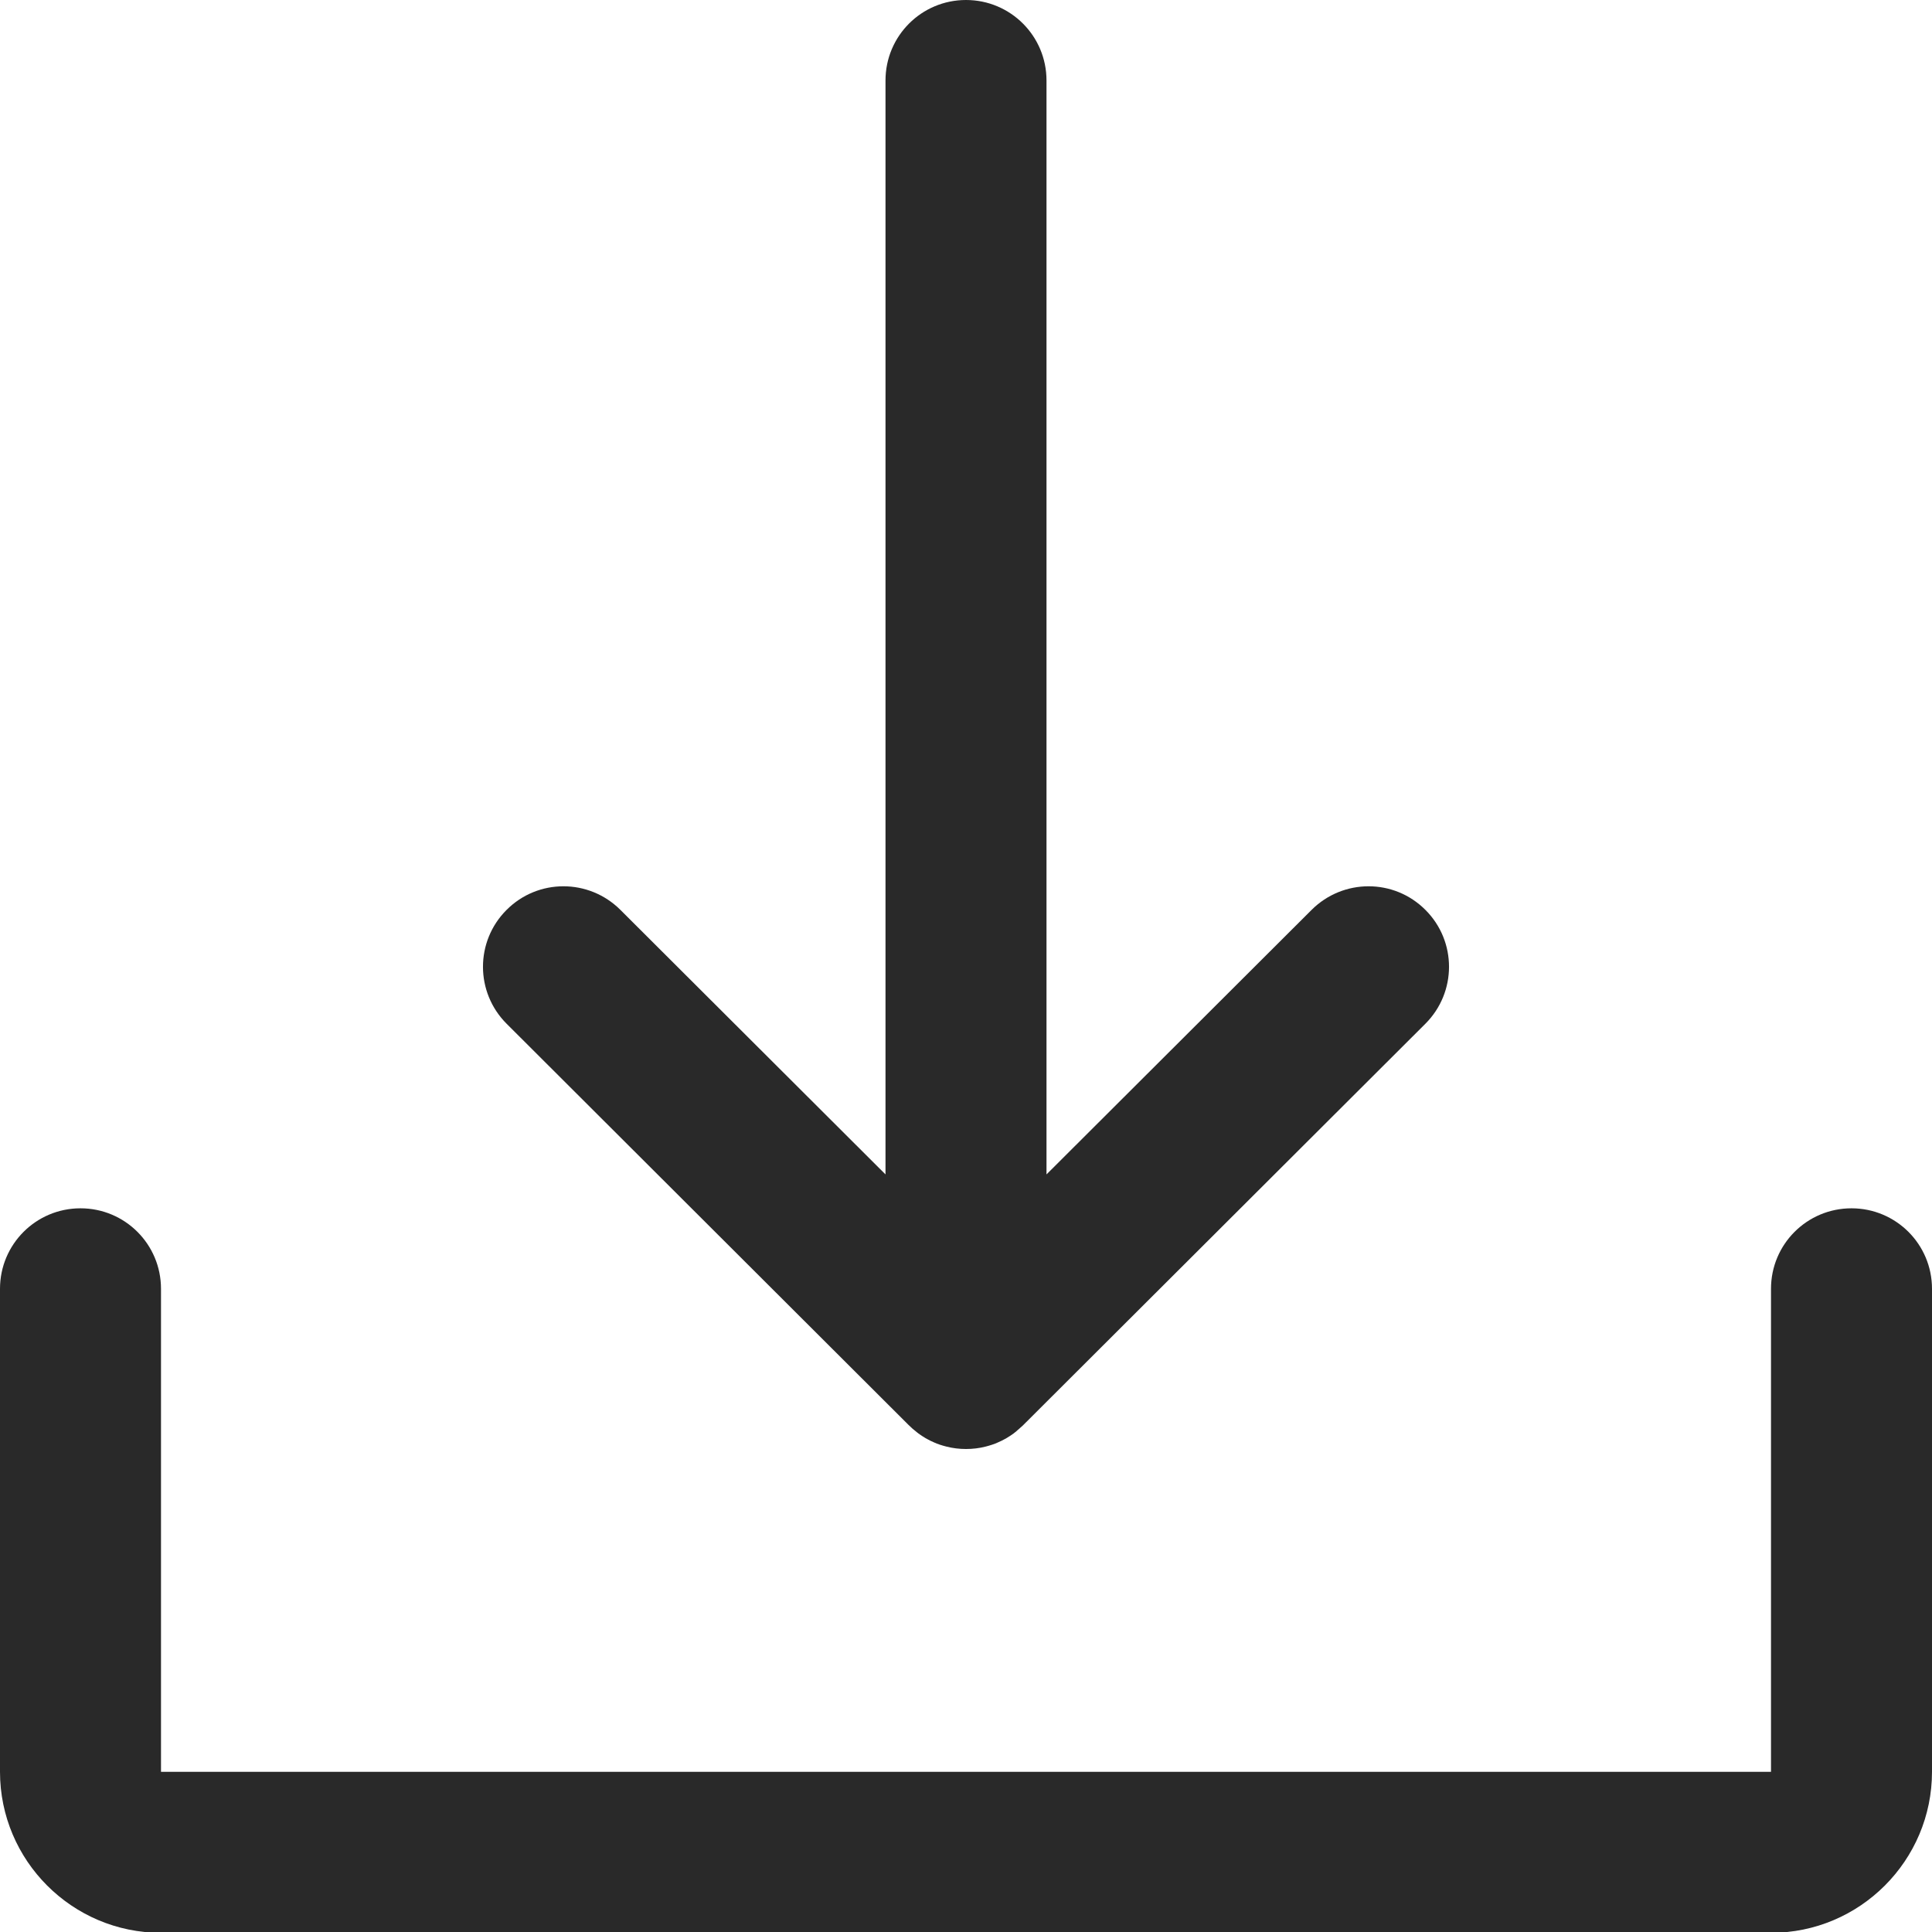<?xml version="1.0" encoding="UTF-8"?>
<svg  viewBox="0 0 24 24" version="1.1" xmlns="http://www.w3.org/2000/svg" xmlns:xlink="http://www.w3.org/1999/xlink">
    <title>Icons/Basic icons/download</title>
    <g  id="Icons/Basic-icons/download" stroke="none" stroke-width="1" fill="none" fill-rule="evenodd">
        <path d="M23,15.01 C23.553,15.01 24,15.457 24,16.01 L24,22.01 C24,23.113 23.103,24.01 22,24.01 L2,24.01 C0.897,24.01 0,23.113 0,22.01 L0,16.01 C0,15.457 0.447,15.01 1,15.01 C1.553,15.01 2,15.457 2,16.01 L2,22.01 L22,22.01 L22,16.01 C22,15.457 22.447,15.01 23,15.01 Z M12,0 C12.553,0 13,0.447 13,1 L13,14.589 L16.294,11.302 C16.685,10.913 17.317,10.911 17.708,11.304 C18.098,11.694 18.098,12.327 17.706,12.718 L12.707,17.707 C12.677,17.738 12.645,17.766 12.611,17.792 L12.706,17.708 C12.669,17.745 12.63,17.778 12.59,17.808 C12.562,17.828 12.533,17.847 12.503,17.865 C12.496,17.868 12.49,17.872 12.483,17.876 C12.455,17.892 12.425,17.906 12.395,17.919 C12.384,17.924 12.373,17.928 12.362,17.933 C12.337,17.943 12.311,17.951 12.284,17.959 C12.271,17.963 12.257,17.967 12.244,17.97 C12.166,17.99 12.084,18 12,18 C11.916,18 11.835,17.99 11.757,17.97 C11.743,17.967 11.73,17.963 11.716,17.959 C11.689,17.951 11.663,17.943 11.638,17.933 C11.627,17.928 11.616,17.924 11.605,17.919 C11.575,17.906 11.545,17.892 11.517,17.876 C11.51,17.872 11.504,17.868 11.497,17.865 C11.467,17.847 11.438,17.828 11.41,17.808 C11.403,17.803 11.396,17.797 11.39,17.792 C11.352,17.763 11.317,17.732 11.284,17.699 L6.294,12.718 C5.902,12.327 5.902,11.694 6.292,11.304 C6.683,10.911 7.315,10.913 7.706,11.302 L11,14.589 L11,1 C11,0.447 11.447,0 12,0 Z"  id="Combined-Shape" fill="#292929"></path>
    </g>
</svg>